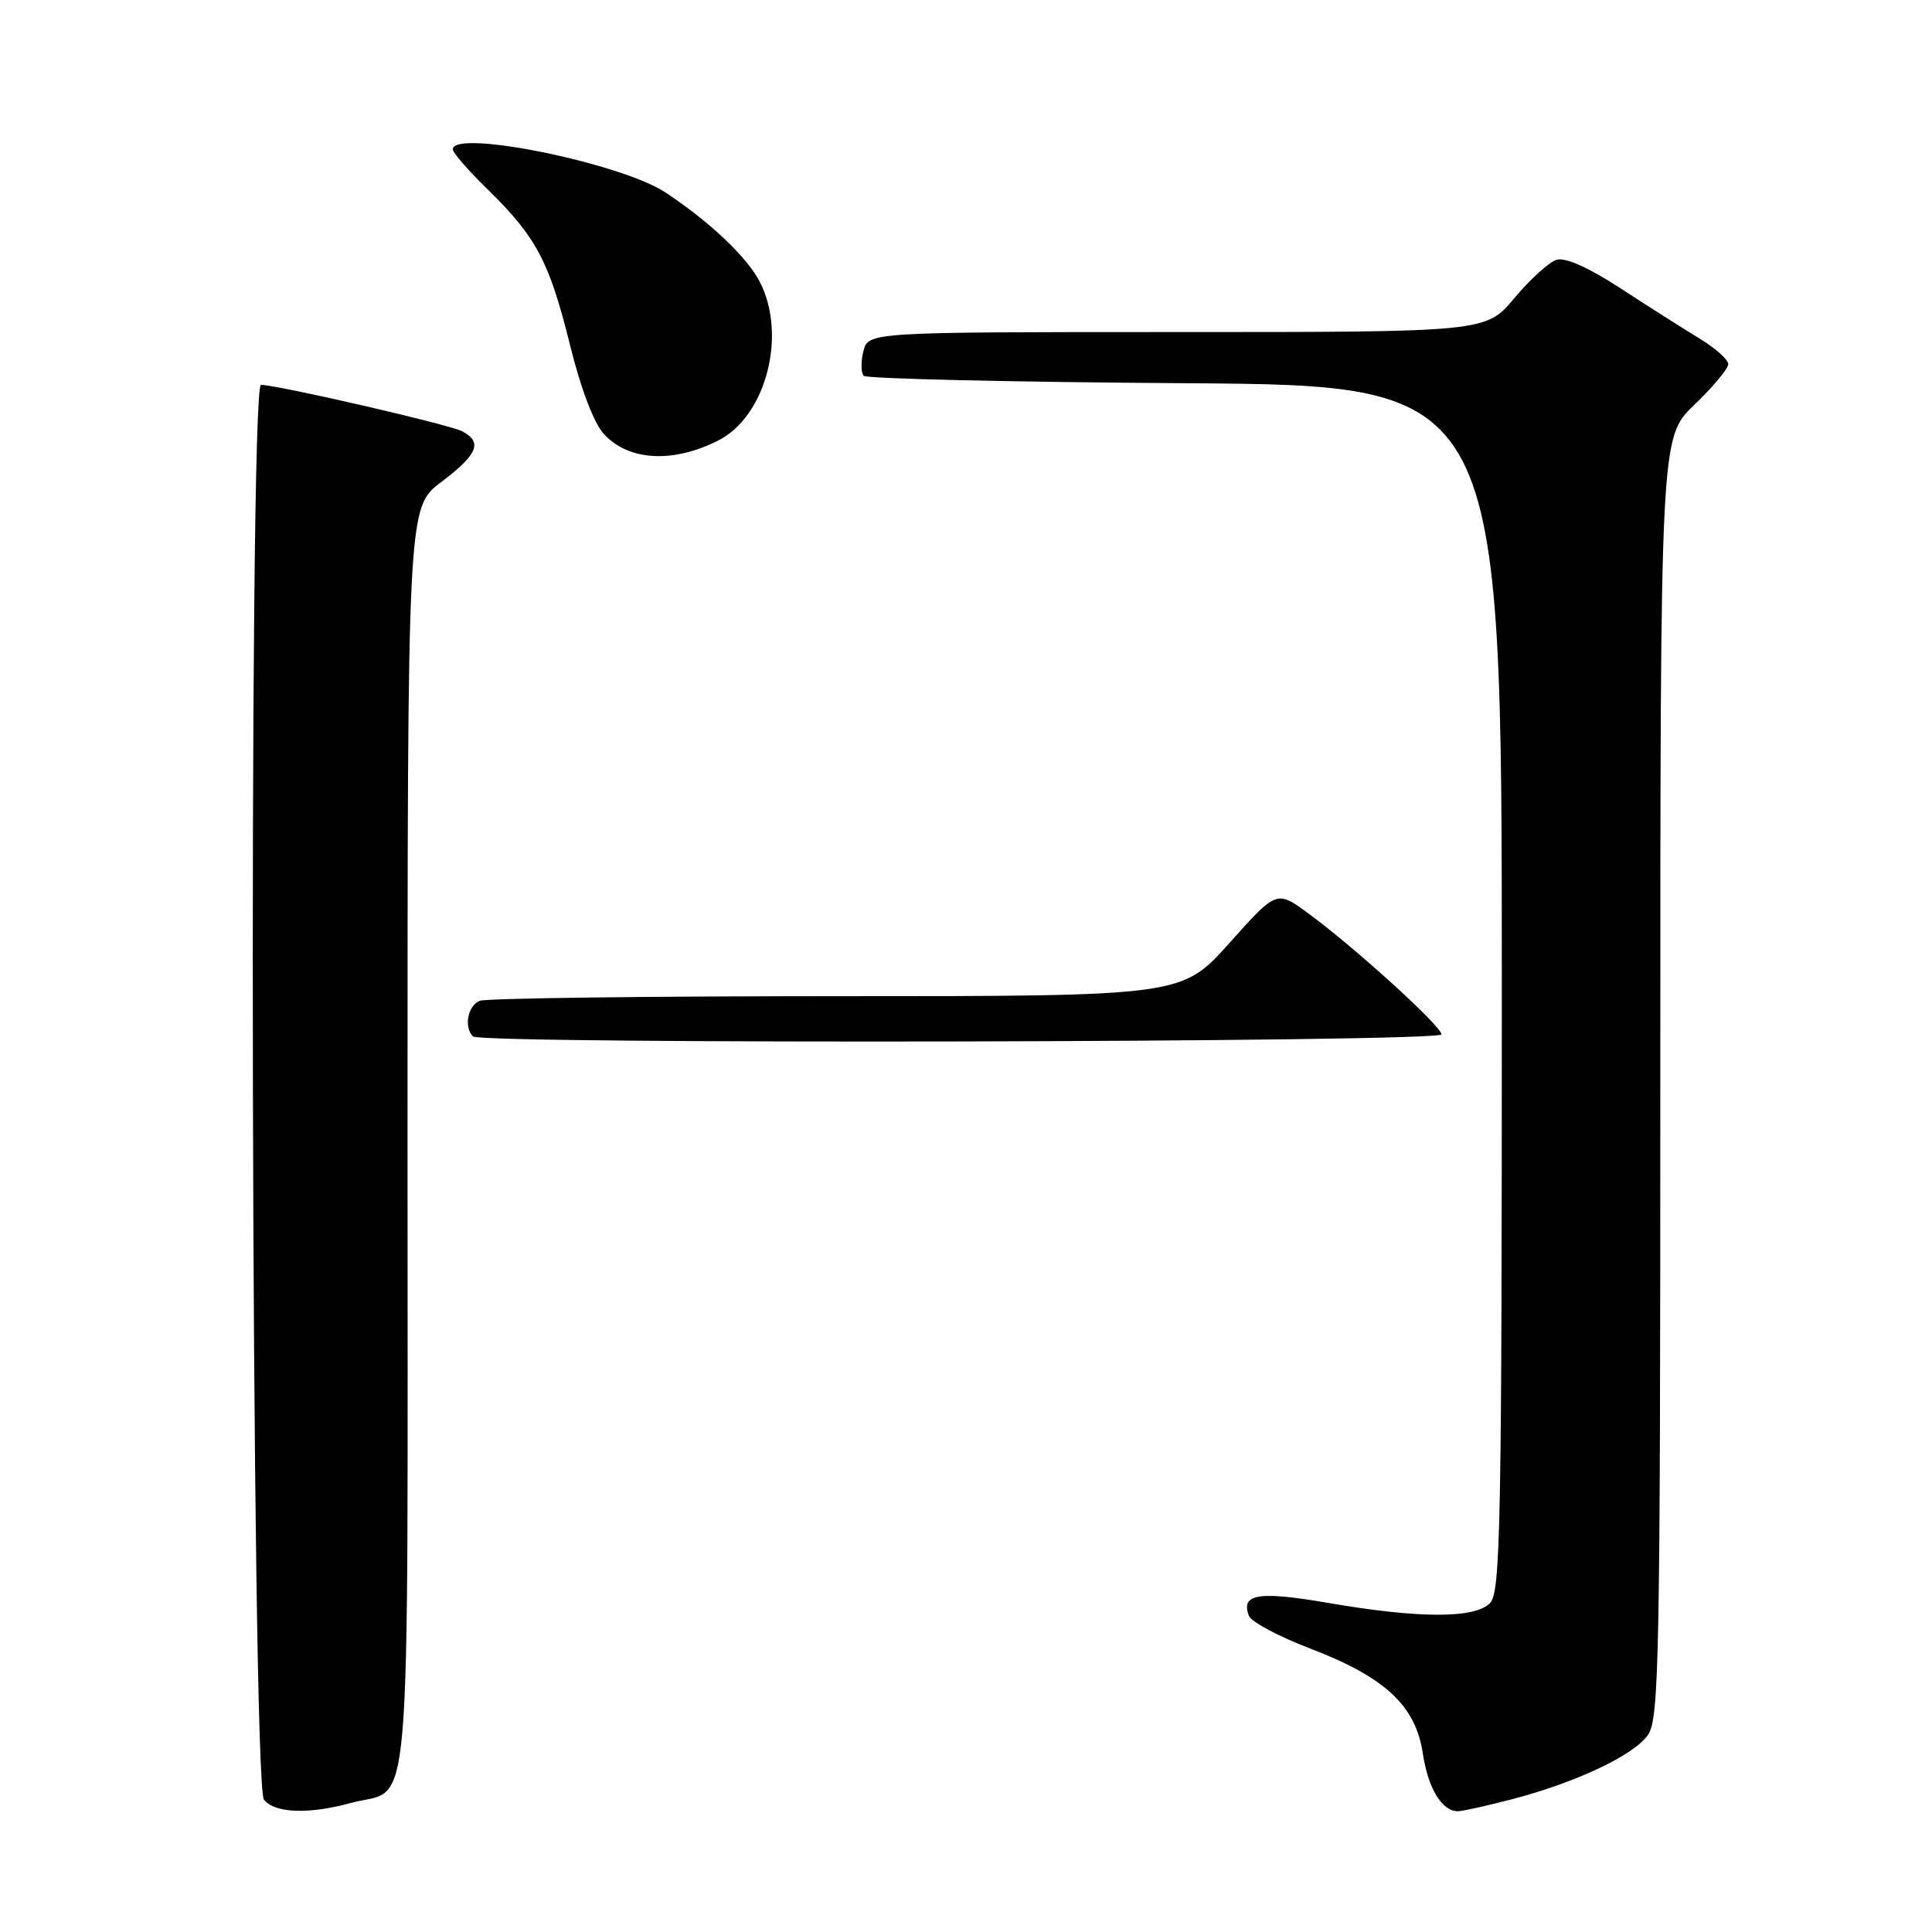 <?xml version="1.0" encoding="UTF-8" standalone="no"?>
<!DOCTYPE svg PUBLIC "-//W3C//DTD SVG 1.1//EN" "http://www.w3.org/Graphics/SVG/1.1/DTD/svg11.dtd" >
<svg xmlns="http://www.w3.org/2000/svg" xmlns:xlink="http://www.w3.org/1999/xlink" version="1.1" viewBox="0 0 256 256">
 <g >
 <path fill="currentColor"
d=" M 46.50 238.90 C 54.71 236.65 54.00 244.93 54.00 150.96 C 54.00 67.23 54.00 67.23 58.47 63.87 C 63.30 60.22 63.98 58.59 61.25 57.15 C 59.56 56.25 36.76 51.00 34.58 51.00 C 32.89 51.00 33.29 236.45 34.98 238.48 C 36.47 240.27 40.90 240.43 46.50 238.90 Z  M 200.19 238.45 C 208.76 236.23 216.47 232.60 218.36 229.89 C 219.85 227.77 220.00 219.69 220.00 142.76 C 220.00 57.97 220.00 57.97 224.50 53.65 C 226.97 51.28 229.00 48.85 229.00 48.25 C 229.00 47.65 227.31 46.14 225.25 44.89 C 223.19 43.64 218.47 40.65 214.77 38.23 C 210.49 35.44 207.39 34.06 206.24 34.43 C 205.24 34.74 202.73 37.03 200.66 39.50 C 196.90 44.00 196.90 44.00 155.97 44.00 C 115.04 44.00 115.04 44.00 114.40 46.55 C 114.05 47.95 114.08 49.41 114.46 49.80 C 114.85 50.18 134.03 50.63 157.08 50.78 C 199.00 51.06 199.00 51.06 199.00 130.96 C 199.00 202.26 198.83 211.03 197.43 212.43 C 195.38 214.48 188.09 214.47 176.07 212.41 C 166.73 210.80 164.37 211.18 165.49 214.11 C 165.79 214.90 169.46 216.86 173.64 218.45 C 183.52 222.23 187.58 226.01 188.53 232.33 C 189.22 236.96 191.06 240.00 193.18 240.00 C 193.75 240.00 196.90 239.30 200.19 238.45 Z  M 191.00 137.06 C 191.00 135.98 179.48 125.51 173.33 121.01 C 169.17 117.95 169.17 117.95 162.88 124.98 C 156.59 132.00 156.59 132.00 110.88 132.00 C 85.74 132.00 64.45 132.27 63.58 132.61 C 61.99 133.22 61.43 136.10 62.67 137.33 C 63.73 138.40 191.00 138.13 191.00 137.06 Z  M 95.15 58.38 C 101.50 55.19 104.32 44.40 100.67 37.33 C 98.97 34.05 94.02 29.36 88.17 25.50 C 82.25 21.59 60.00 17.08 60.00 19.79 C 60.00 20.23 62.05 22.59 64.56 25.04 C 71.06 31.39 72.78 34.63 75.49 45.57 C 76.98 51.59 78.71 56.13 80.07 57.57 C 83.36 61.08 89.18 61.39 95.15 58.38 Z "/>
</g>
</svg>